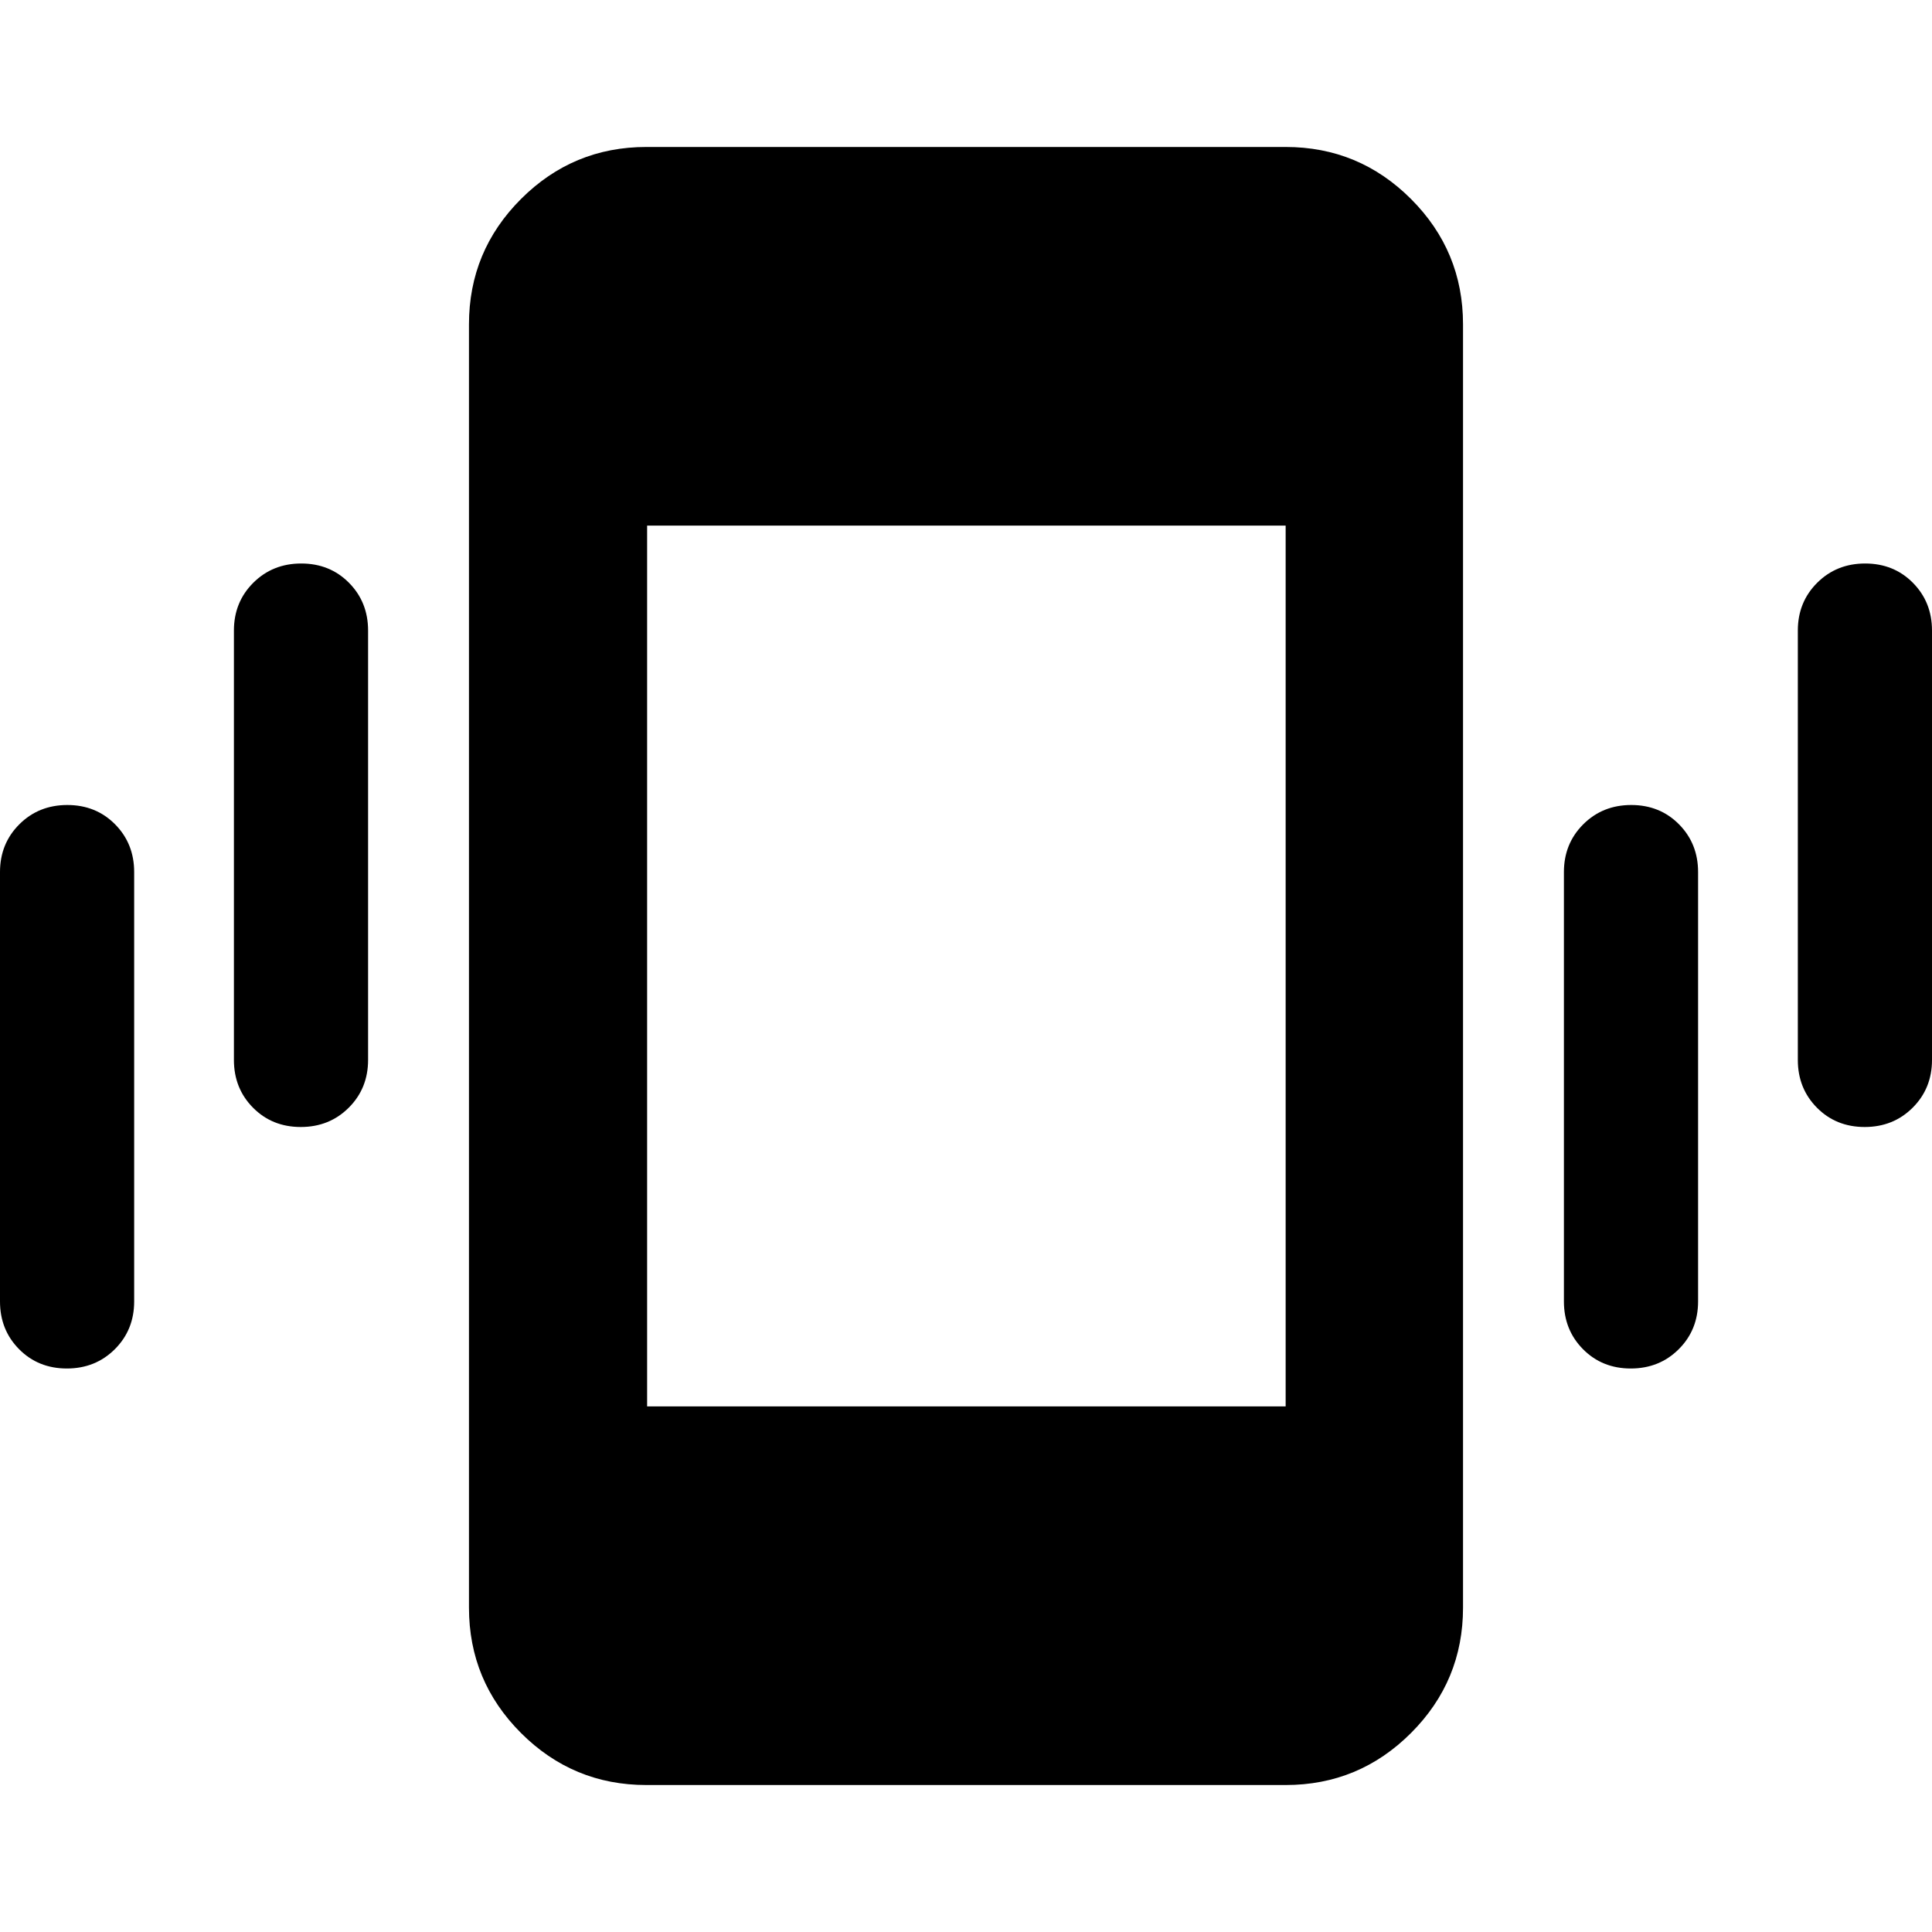 <svg xmlns="http://www.w3.org/2000/svg" height="40" viewBox="0 -960 960 960" width="40"><path d="M33.22-280Q19-280 9.5-289.58 0-299.17 0-313.33v-213.34q0-14.16 9.62-23.75Q19.23-560 33.45-560q14.22 0 23.72 9.58 9.5 9.59 9.5 23.75v213.34q0 14.16-9.62 23.75Q47.43-280 33.22-280Zm116.23-120q-14.22 0-23.72-9.58-9.5-9.59-9.5-23.75v-213.34q0-14.16 9.62-23.75 9.62-9.58 23.83-9.58 14.22 0 23.72 9.58 9.5 9.59 9.5 23.75v213.34q0 14.16-9.62 23.75-9.62 9.58-23.83 9.58ZM321.17-73.03q-36.44 0-62.29-25.85t-25.85-62.29v-637.66q0-36.44 25.85-62.29t62.29-25.85h317.66q36.44 0 62.29 25.85t25.85 62.29v637.66q0 36.44-25.85 62.29t-62.29 25.85H321.17ZM810.32-280q-14.22 0-23.72-9.58-9.5-9.59-9.5-23.75v-213.34q0-14.16 9.62-23.75 9.62-9.58 23.83-9.58 14.22 0 23.72 9.58 9.5 9.59 9.5 23.75v213.34q0 14.16-9.62 23.75-9.62 9.58-23.83 9.58Zm116.23-120q-14.22 0-23.72-9.58-9.5-9.59-9.5-23.75v-213.34q0-14.16 9.62-23.75 9.62-9.58 23.83-9.58 14.22 0 23.72 9.58 9.5 9.59 9.5 23.75v213.34q0 14.16-9.62 23.75-9.61 9.58-23.83 9.58Zm-605 138.83h317.28v-437.66H321.55v437.66Z"/></svg>